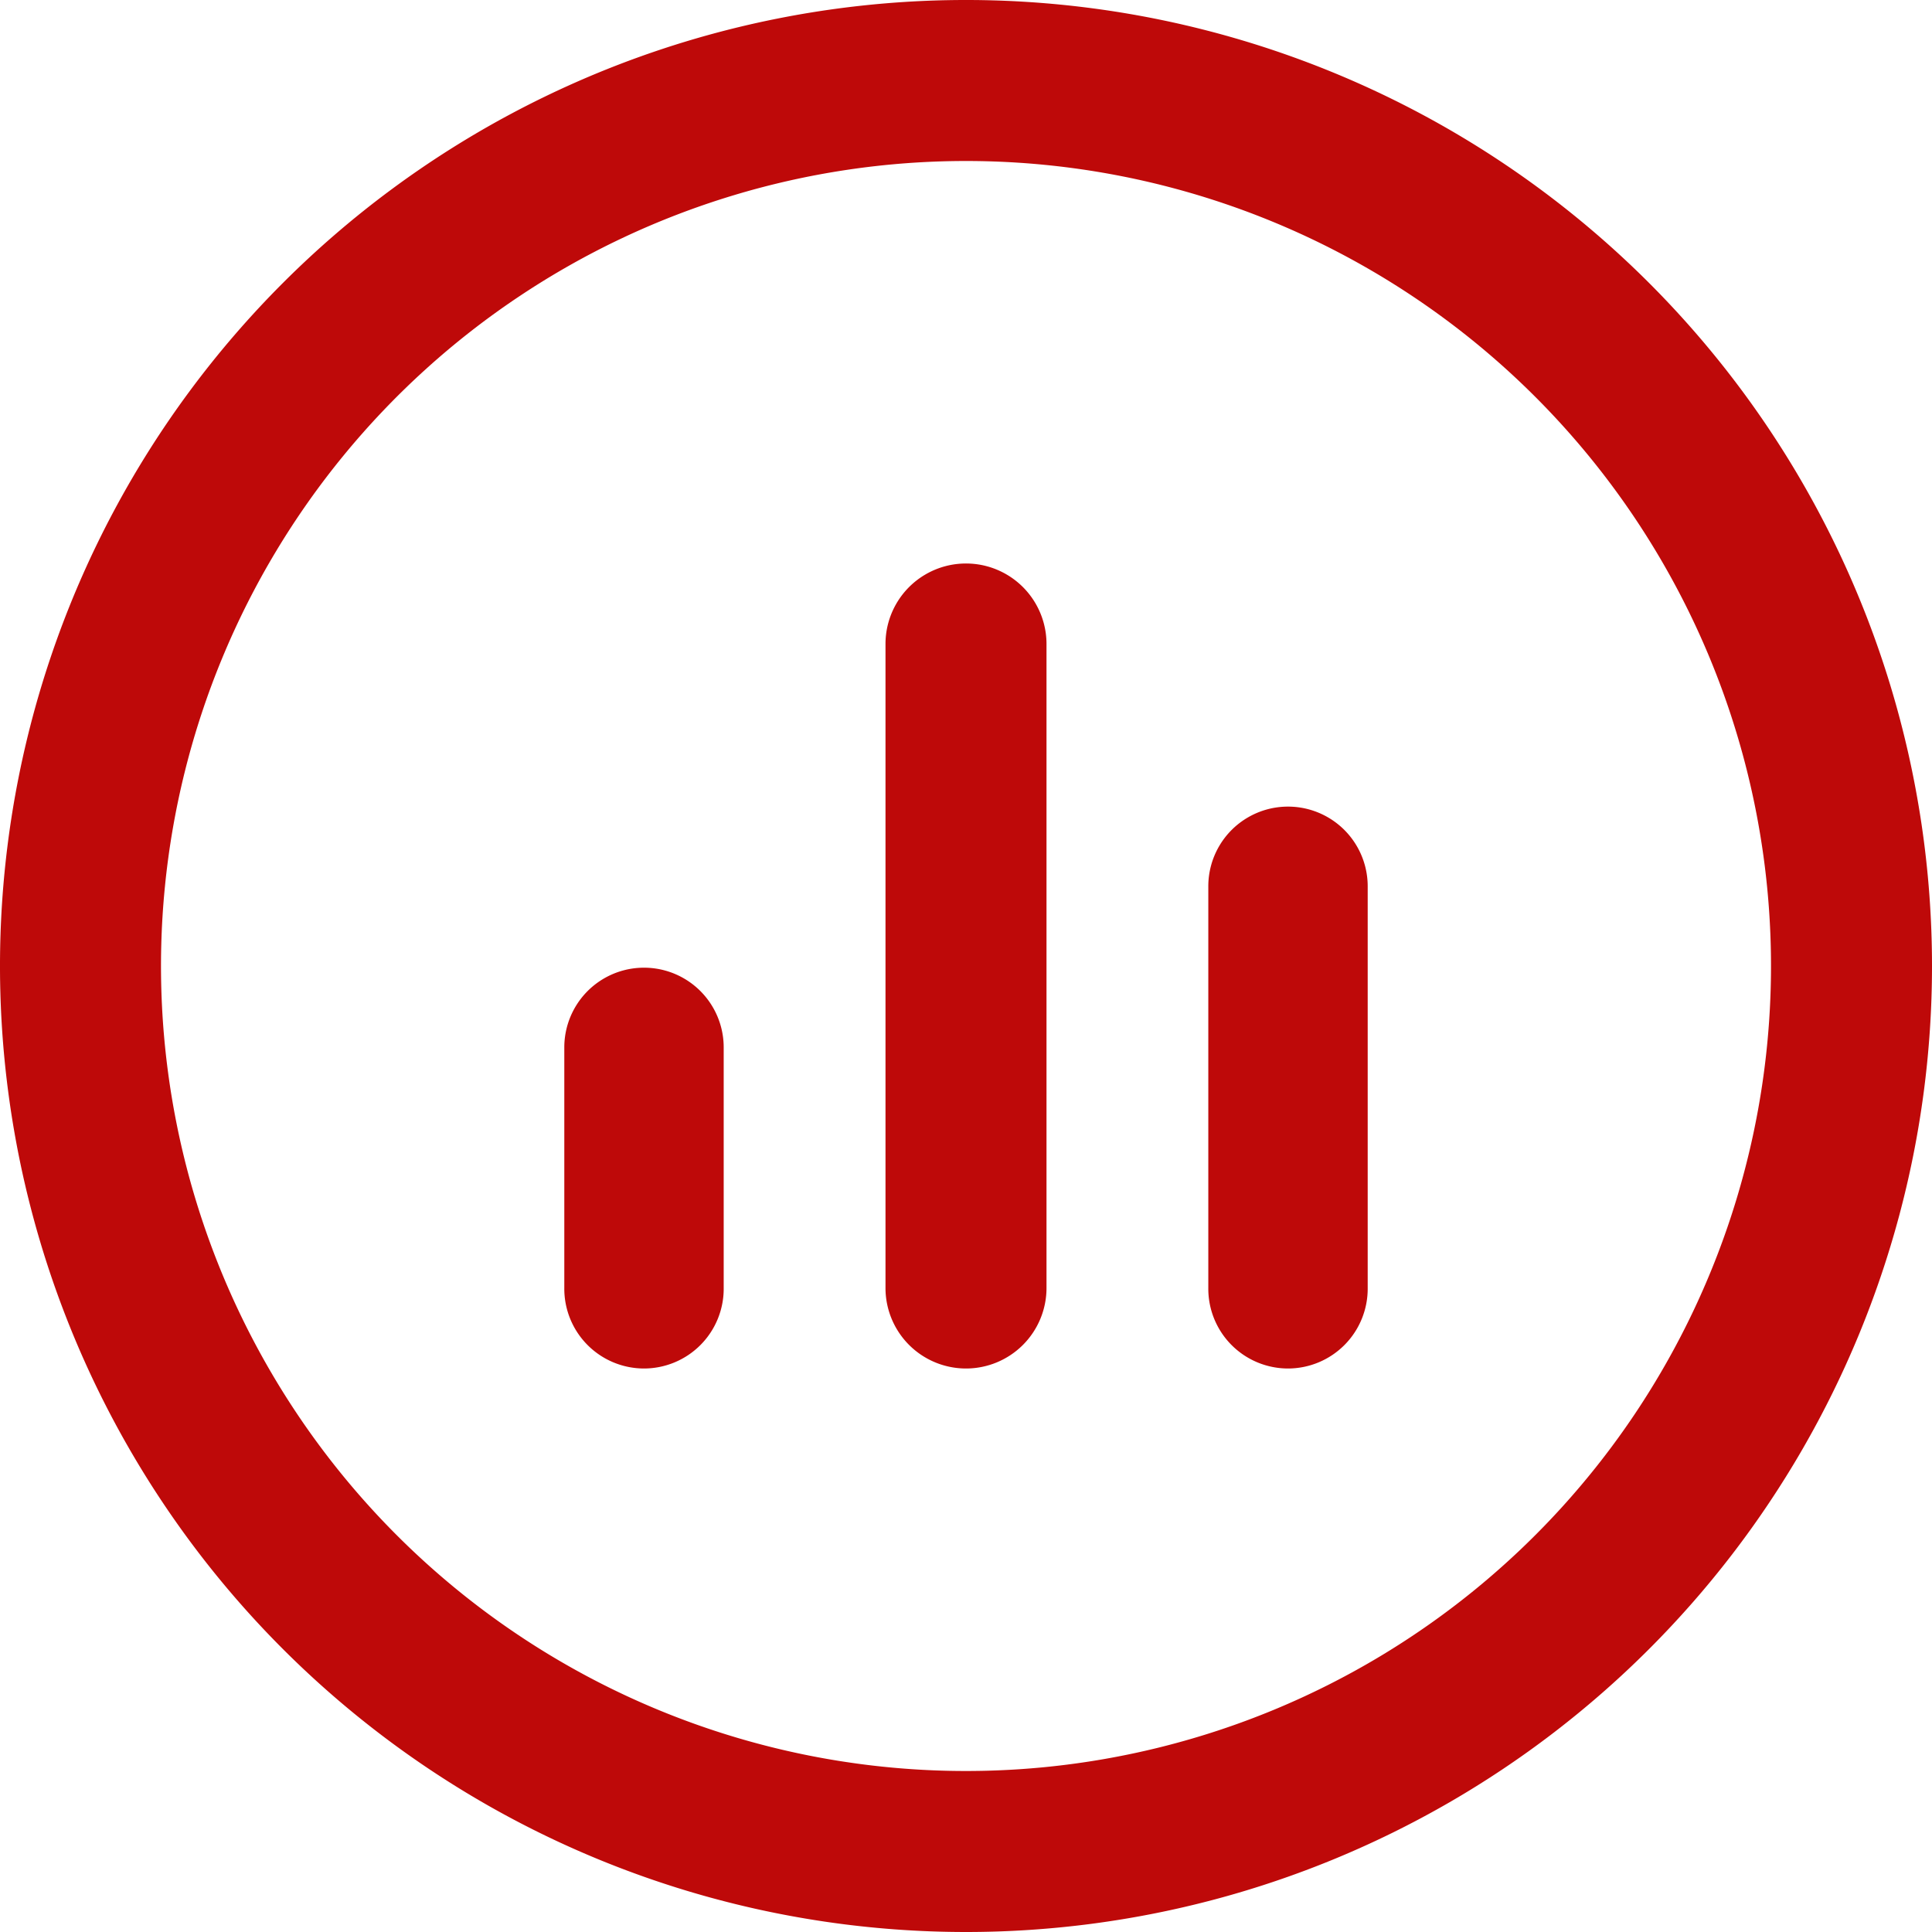 <svg width="800px" height="800px" viewBox="0 0 24 24" xmlns="http://www.w3.org/2000/svg">
  <defs>
    <style>
      .cls-1 {
        fill: #be0909;
        fill-rule: evenodd;
      }
    </style>
  </defs>
  <path id="stats3" class="cls-1" d="M1008,456a12,12,0,1,1,12-12A12,12,0,0,1,1008,456Zm0-22a10,10,0,1,0,10,10A10,10,0,0,0,1008,434Zm4,15a0.991,0.991,0,0,1-.99-1v-4.99a0.99,0.99,0,1,1,1.98,0V448A0.991,0.991,0,0,1,1012,449Zm-4,0a1,1,0,0,1-1-1v-8a1,1,0,0,1,2,0v8A1,1,0,0,1,1008,449Zm-4,0a0.991,0.991,0,0,1-.99-1v-2.989a0.99,0.99,0,1,1,1.98,0V448A0.991,0.991,0,0,1,1004,449Z" transform="translate(-996 -432)"/>
</svg>
